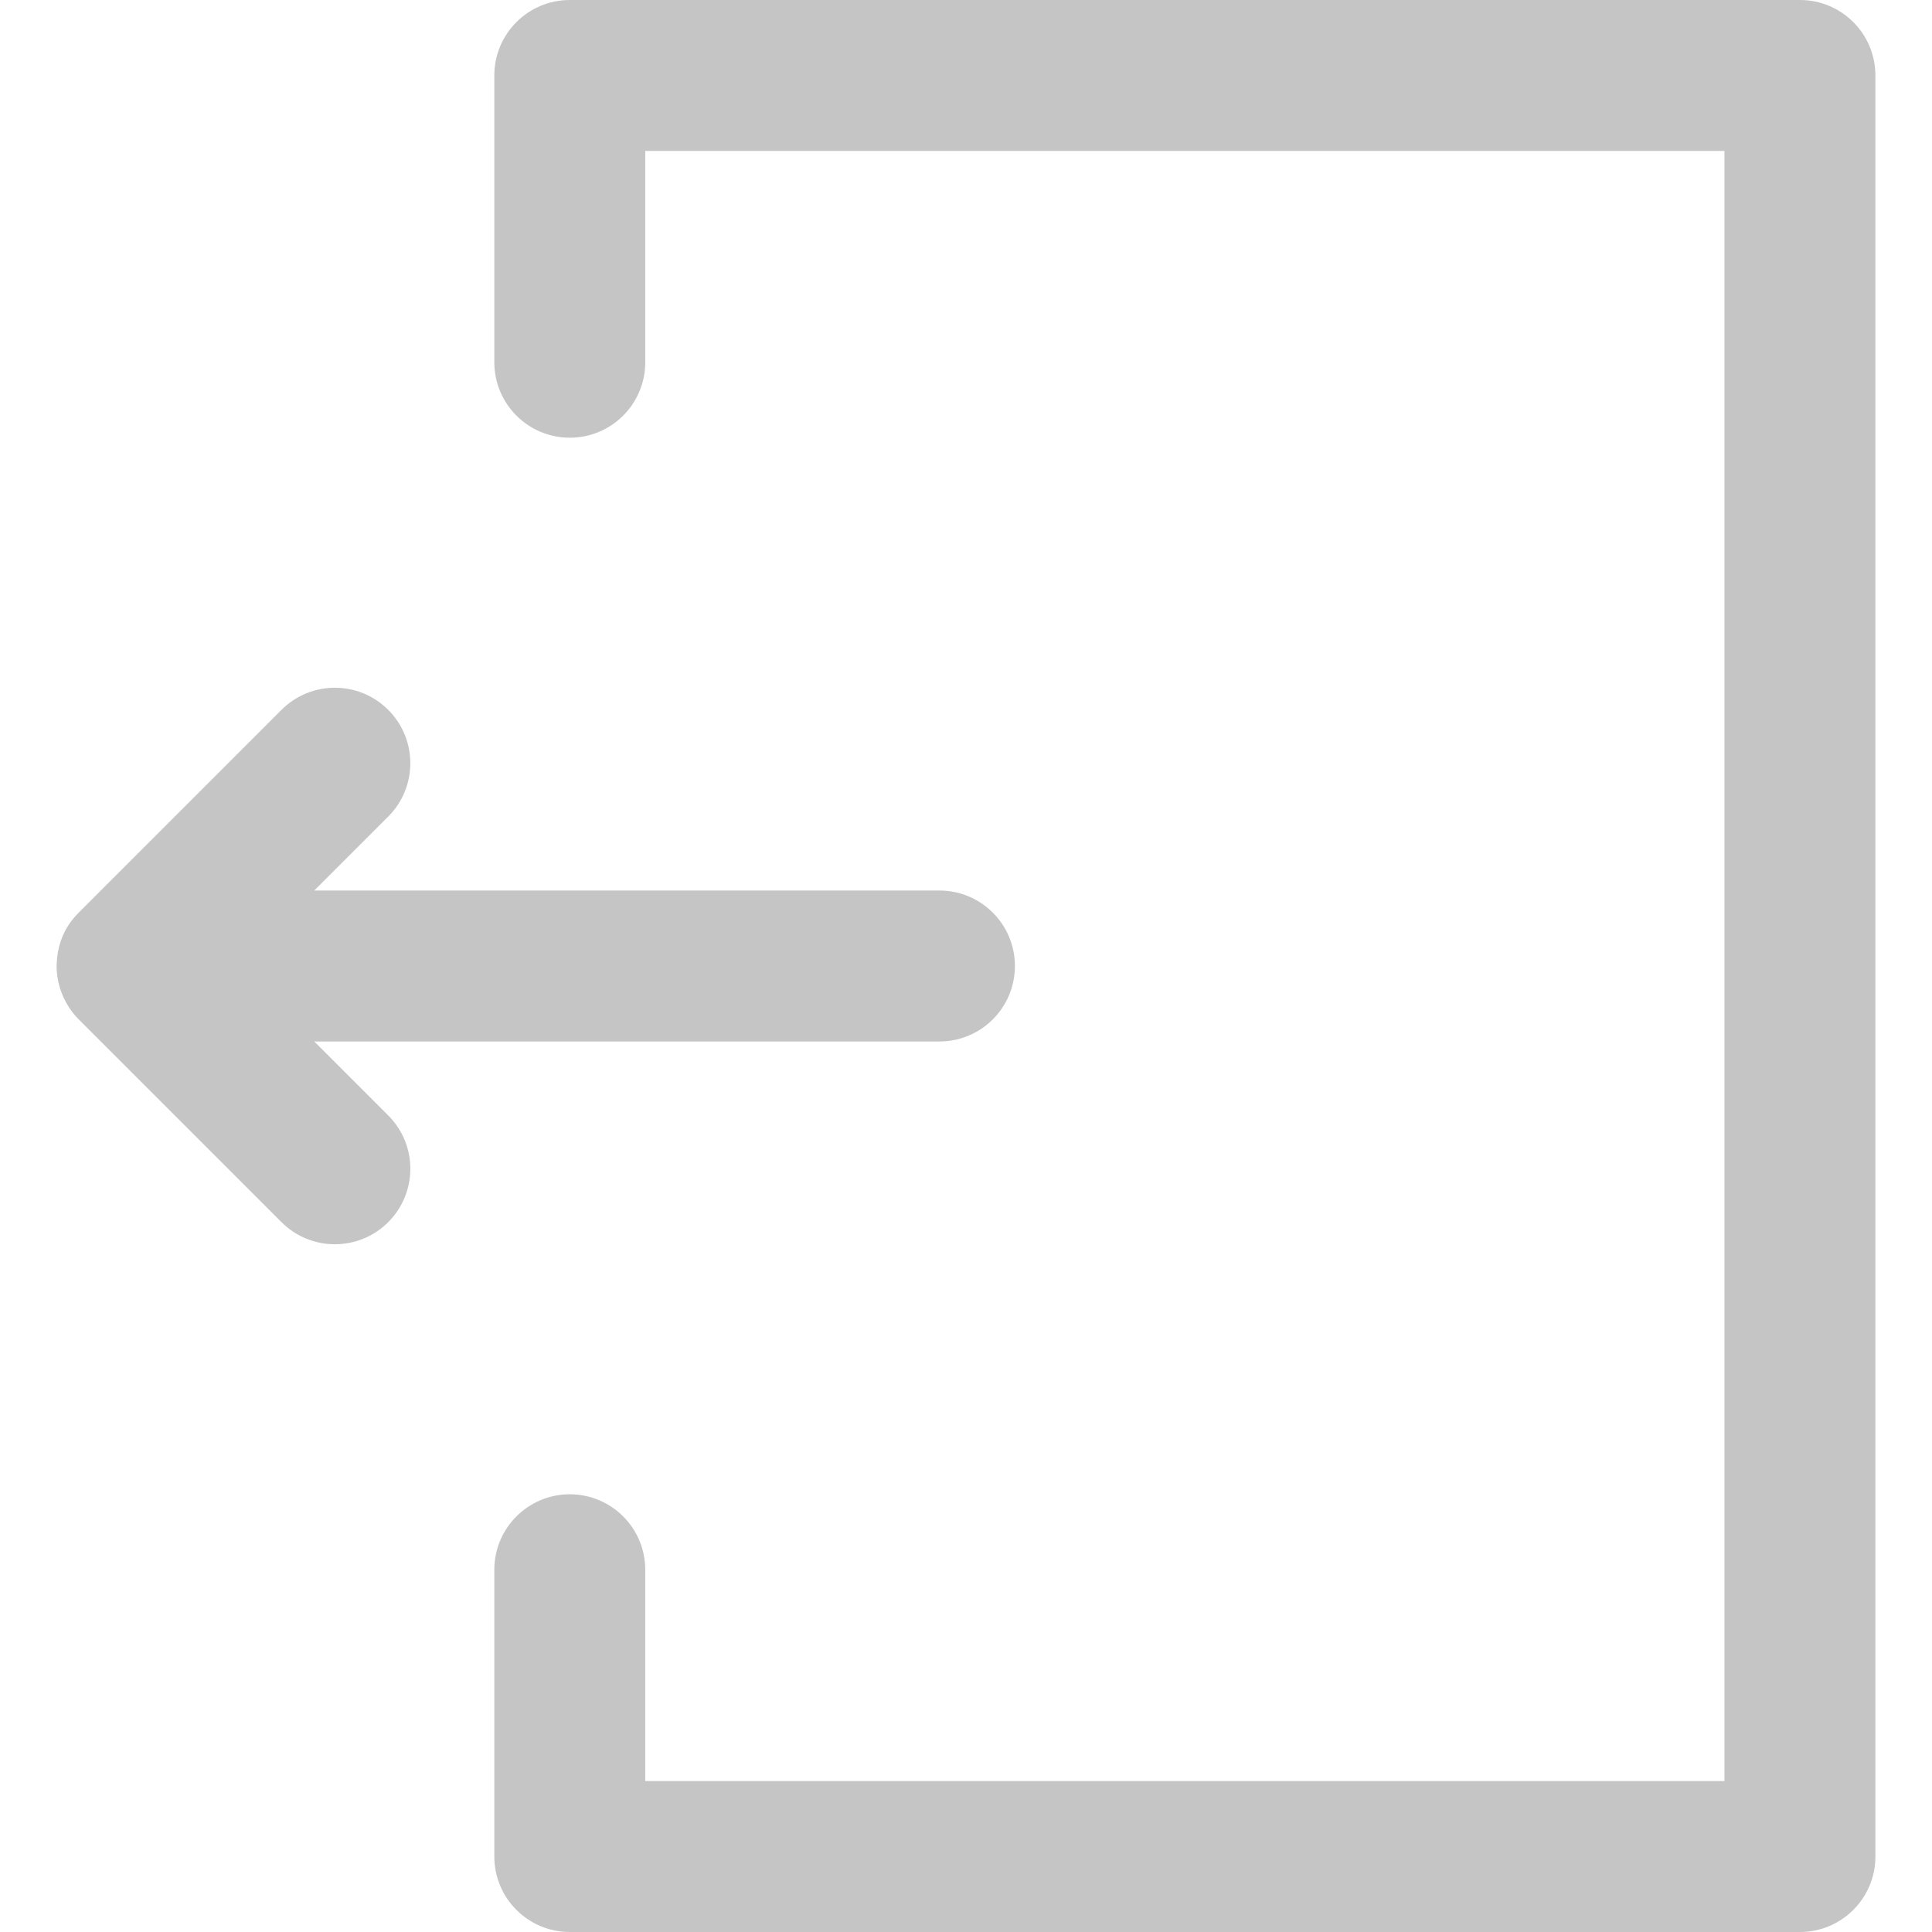 <?xml version="1.0"?>
<svg xmlns="http://www.w3.org/2000/svg" xmlns:xlink="http://www.w3.org/1999/xlink" xmlns:svgjs="http://svgjs.com/svgjs" version="1.1" width="512" height="512" x="0" y="0" viewBox="0 0 512 512" style="enable-background:new 0 0 512 512" xml:space="preserve"><g transform="matrix(-1,-1.2246467991473532e-16,1.2246467991473532e-16,-1,512,512)">
<g xmlns="http://www.w3.org/2000/svg">
	<g>
		<g>
			<path d="M361,396c-11.046,0-20,8.954-20,20v56H55V40h286v56c0,11.046,8.954,20,20,20c11.046,0,20-8.954,20-20V20     c0-11.046-8.954-20-20-20H35C23.954,0,15,8.954,15,20v472c0,11.046,8.954,20,20,20h326c11.046,0,20-8.954,20-20v-76     C381,404.954,372.046,396,361,396z" fill="#c5c5c5" data-original="#000000" style=""/>
			<path d="M491.141,241.858l-53.74-53.74c-7.81-7.811-20.473-7.81-28.284,0c-7.811,7.81-7.811,20.474,0,28.285L428.715,236     l-165.678-0.001c-11.045,0-20,8.954-20,20c0,11.046,8.954,20,20,20L428.717,276l-19.599,19.599     c-7.811,7.809-7.811,20.473,0,28.284c7.81,7.811,20.474,7.809,28.284-0.001l53.74-53.74c0.001-0.002,0.003-0.004,0.004-0.005     c4.024-4.027,5.709-8.682,5.854-14.137C497,250.608,494.709,245.424,491.141,241.858z" fill="#c5c5c5" data-original="#000000" style=""/>
		</g>
	</g>
</g>
<g xmlns="http://www.w3.org/2000/svg">
</g>
<g xmlns="http://www.w3.org/2000/svg">
</g>
<g xmlns="http://www.w3.org/2000/svg">
</g>
<g xmlns="http://www.w3.org/2000/svg">
</g>
<g xmlns="http://www.w3.org/2000/svg">
</g>
<g xmlns="http://www.w3.org/2000/svg">
</g>
<g xmlns="http://www.w3.org/2000/svg">
</g>
<g xmlns="http://www.w3.org/2000/svg">
</g>
<g xmlns="http://www.w3.org/2000/svg">
</g>
<g xmlns="http://www.w3.org/2000/svg">
</g>
<g xmlns="http://www.w3.org/2000/svg">
</g>
<g xmlns="http://www.w3.org/2000/svg">
</g>
<g xmlns="http://www.w3.org/2000/svg">
</g>
<g xmlns="http://www.w3.org/2000/svg">
</g>
<g xmlns="http://www.w3.org/2000/svg">
</g>
</g></svg>
